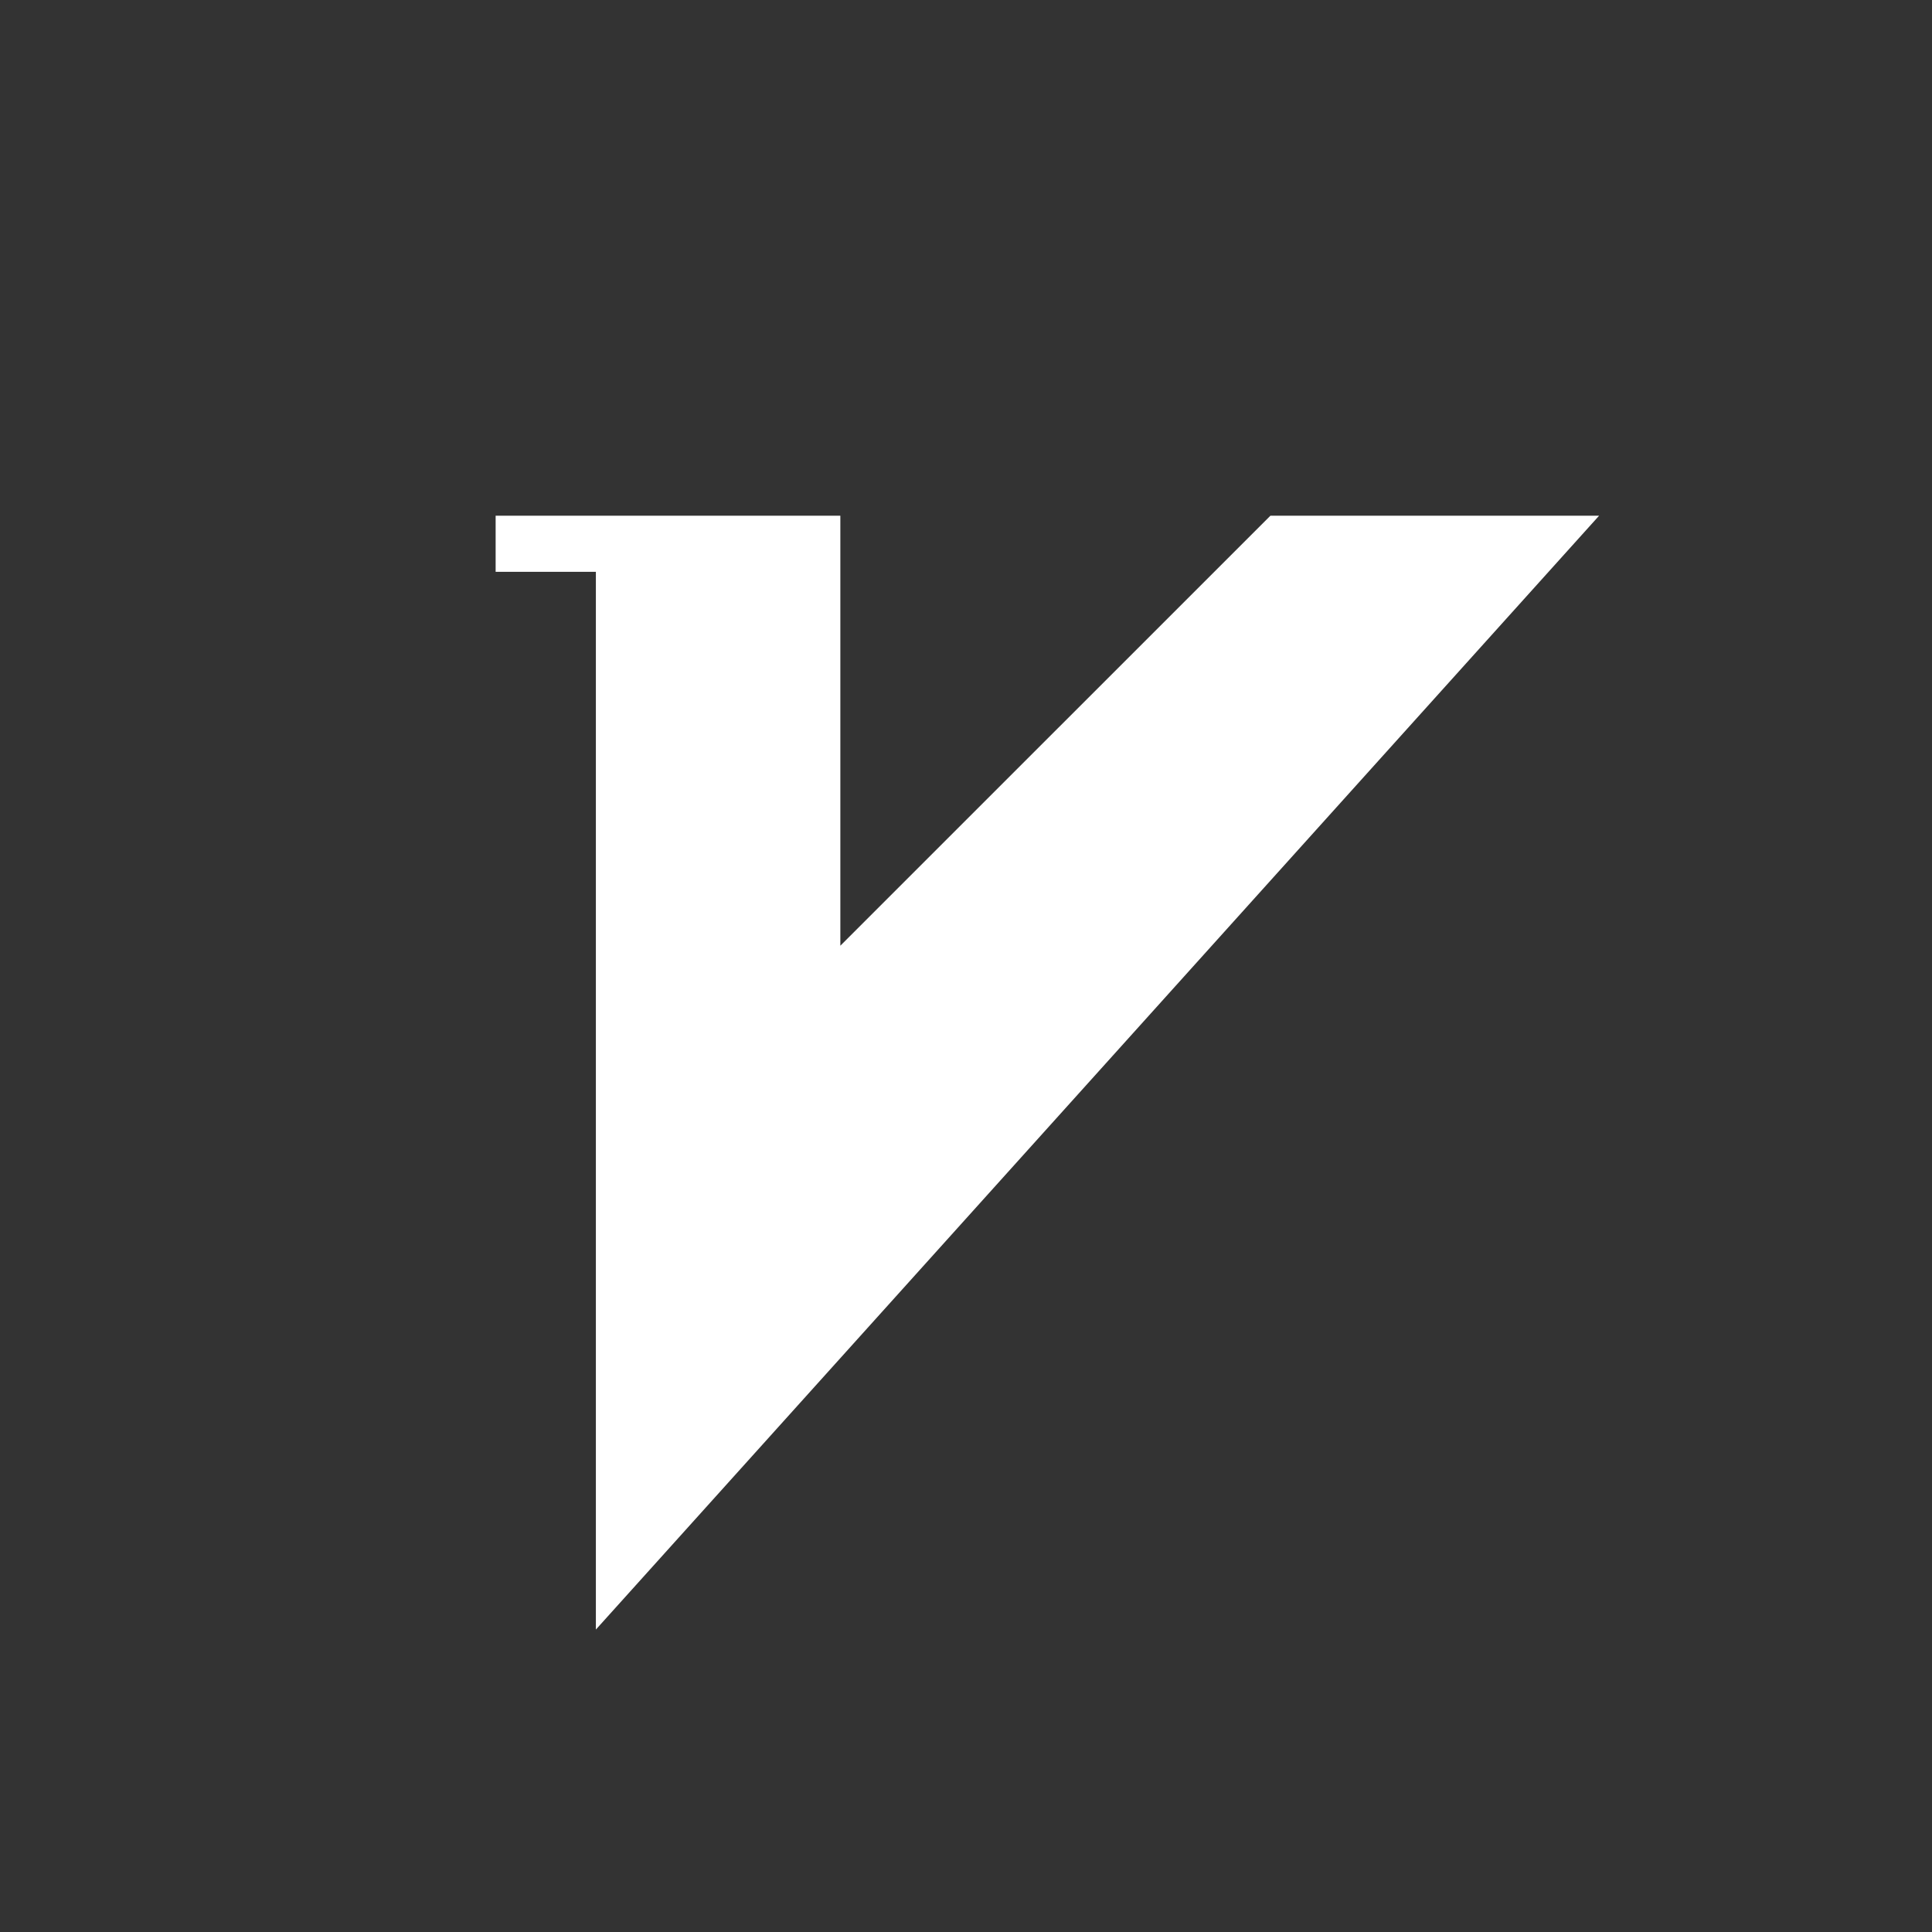 <svg xmlns="http://www.w3.org/2000/svg" xmlns:xlink="http://www.w3.org/1999/xlink" width="26" height="26" viewBox="0 0 26 26"><rect x="0" y="0" width="26" height="26" fill="#333333" stroke="none"/><defs><style>.a{fill:none;}.b{clip-path:url(#a);}.c{fill:#fff;}</style><clipPath id="a"><rect class="a" width="24" height="24"/></clipPath></defs><rect class="a" width="26" height="26"/><g class="b"><path class="c" d="M0,0H4.639V5.787L10.427,0H14.85L1.349,14.99V.755H0Z" transform="translate(6.67 6.94)"/></g></svg>